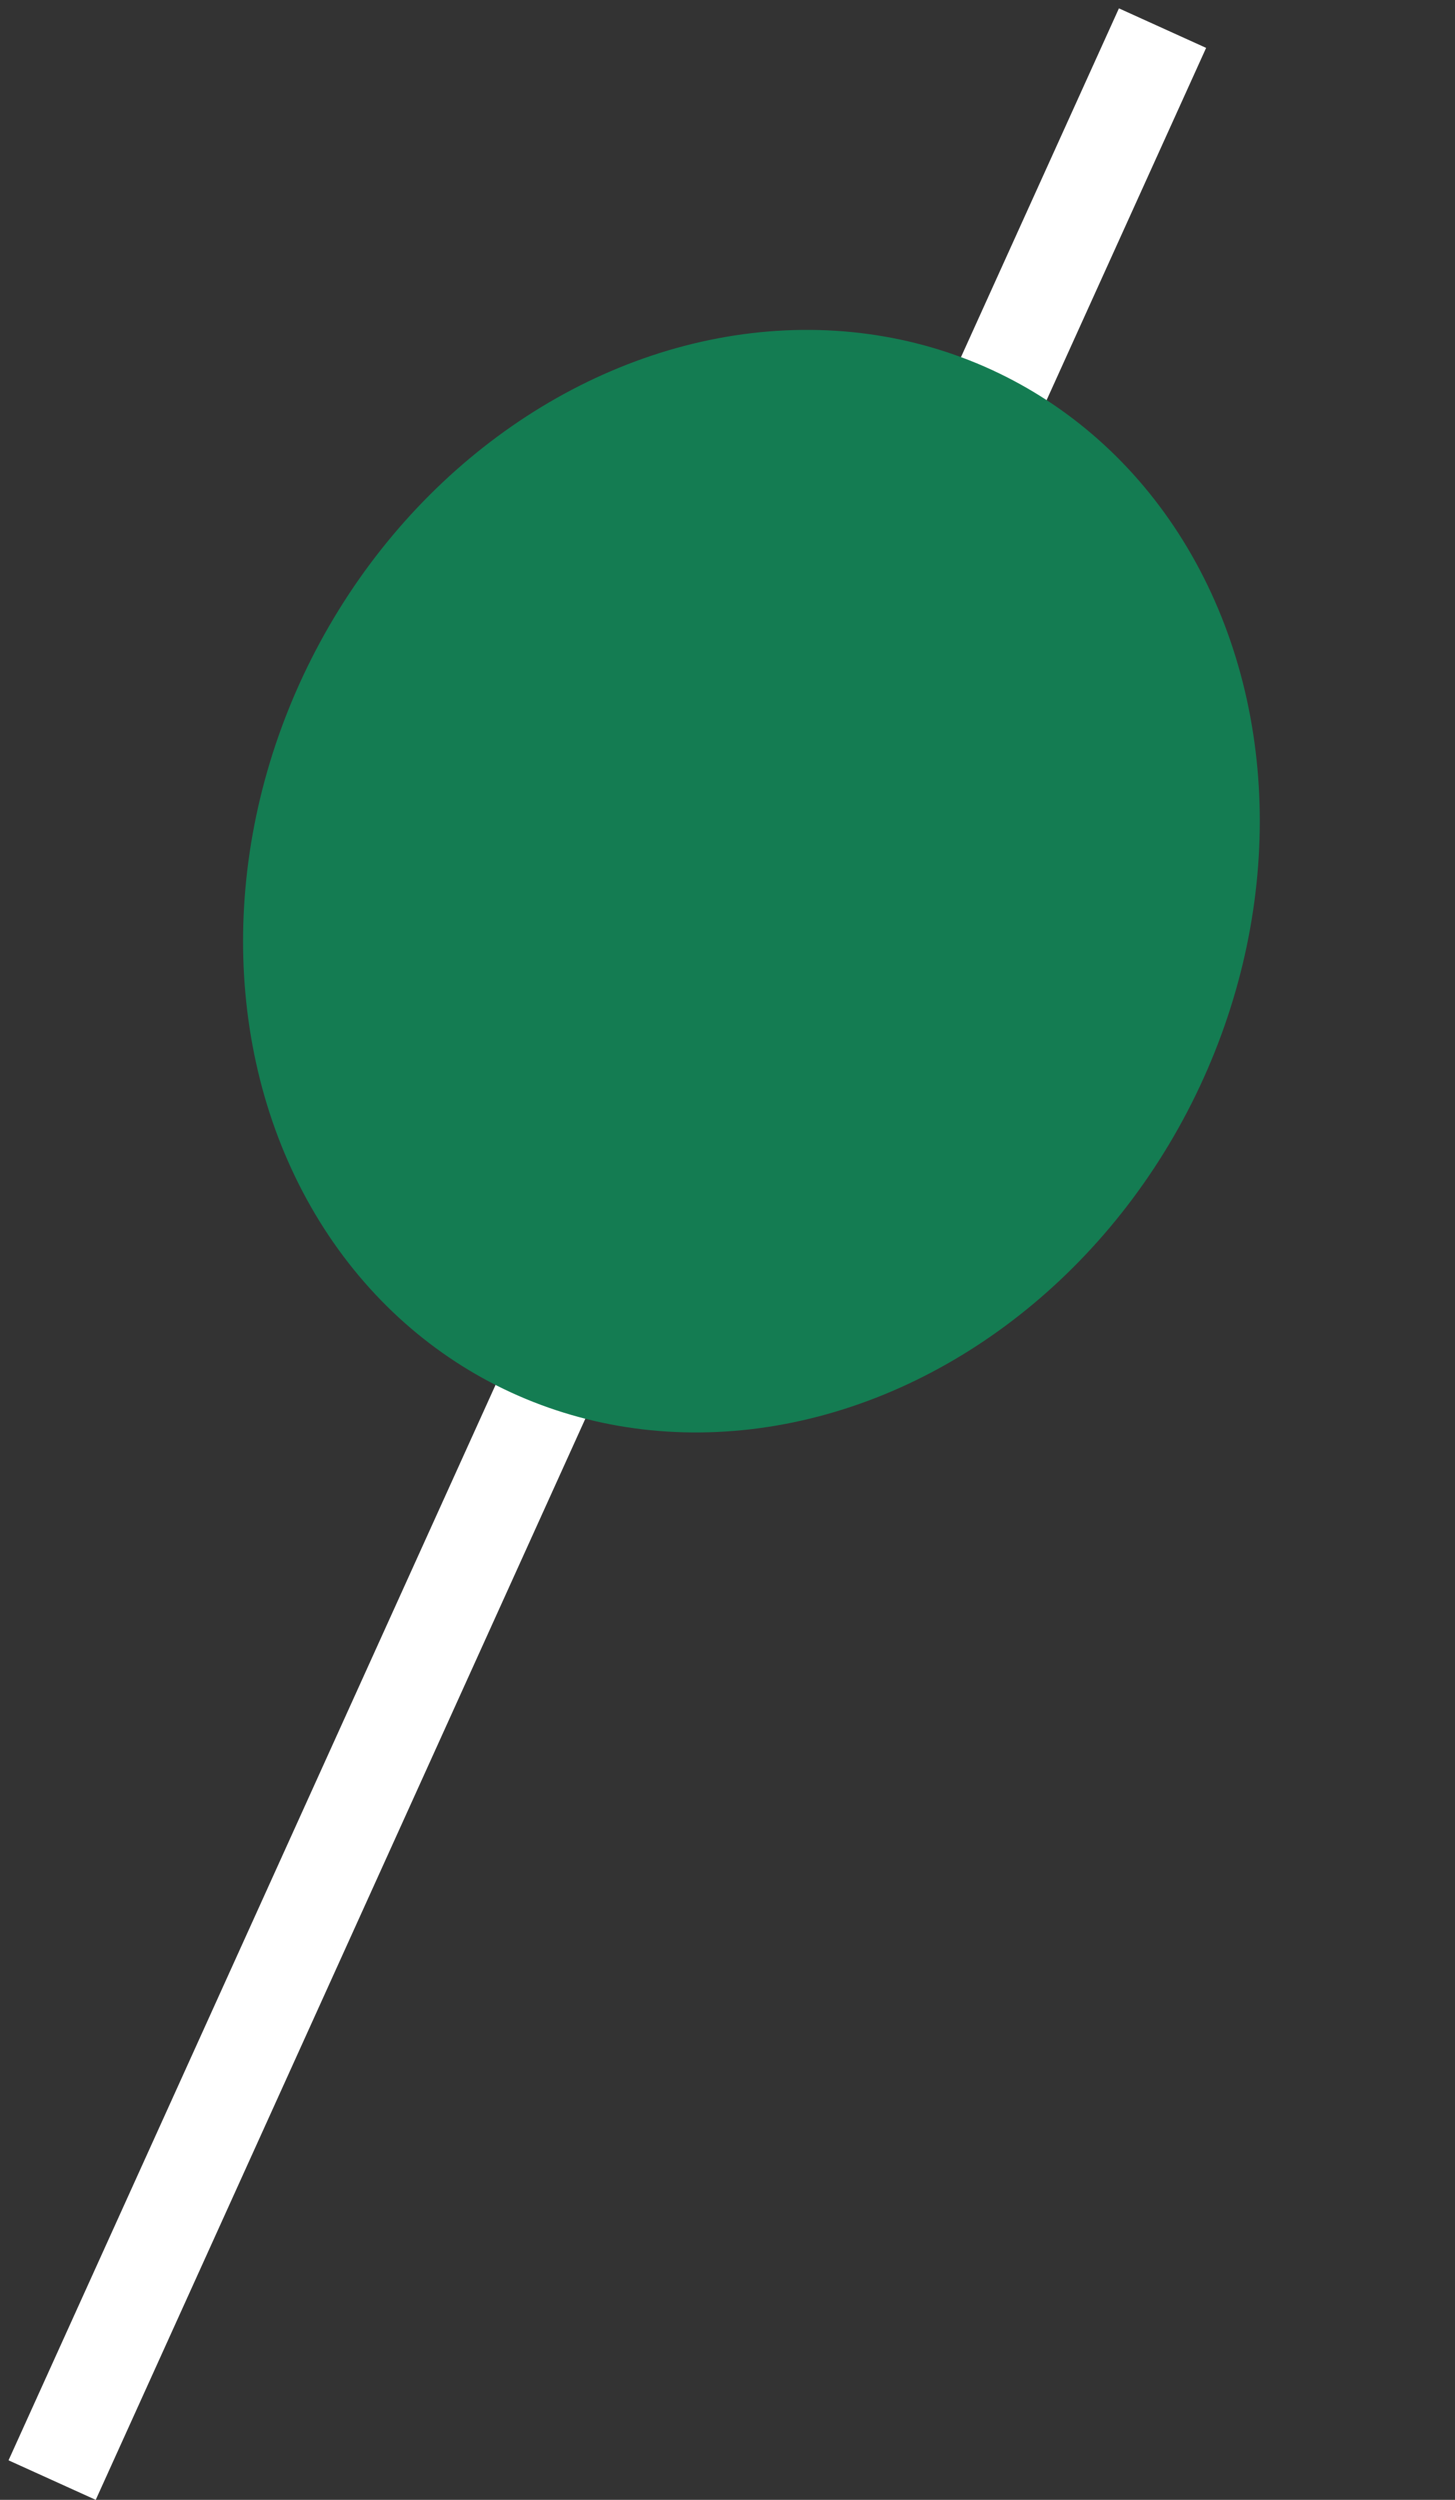 <svg width="152" height="261" viewBox="0 0 152 261" fill="none" xmlns="http://www.w3.org/2000/svg">
<rect x="0" y="0" width="152" height="261" fill="#333333" stroke="none"/>
<line x1="5.446" y1="258.936" x2="121.446" y2="2.936" stroke="white" stroke-width="10"/>
<ellipse cx="78.5" cy="92" rx="51.5" ry="59" transform="rotate(26.771 78.5 92)" fill="#147C52"/>
</svg>
